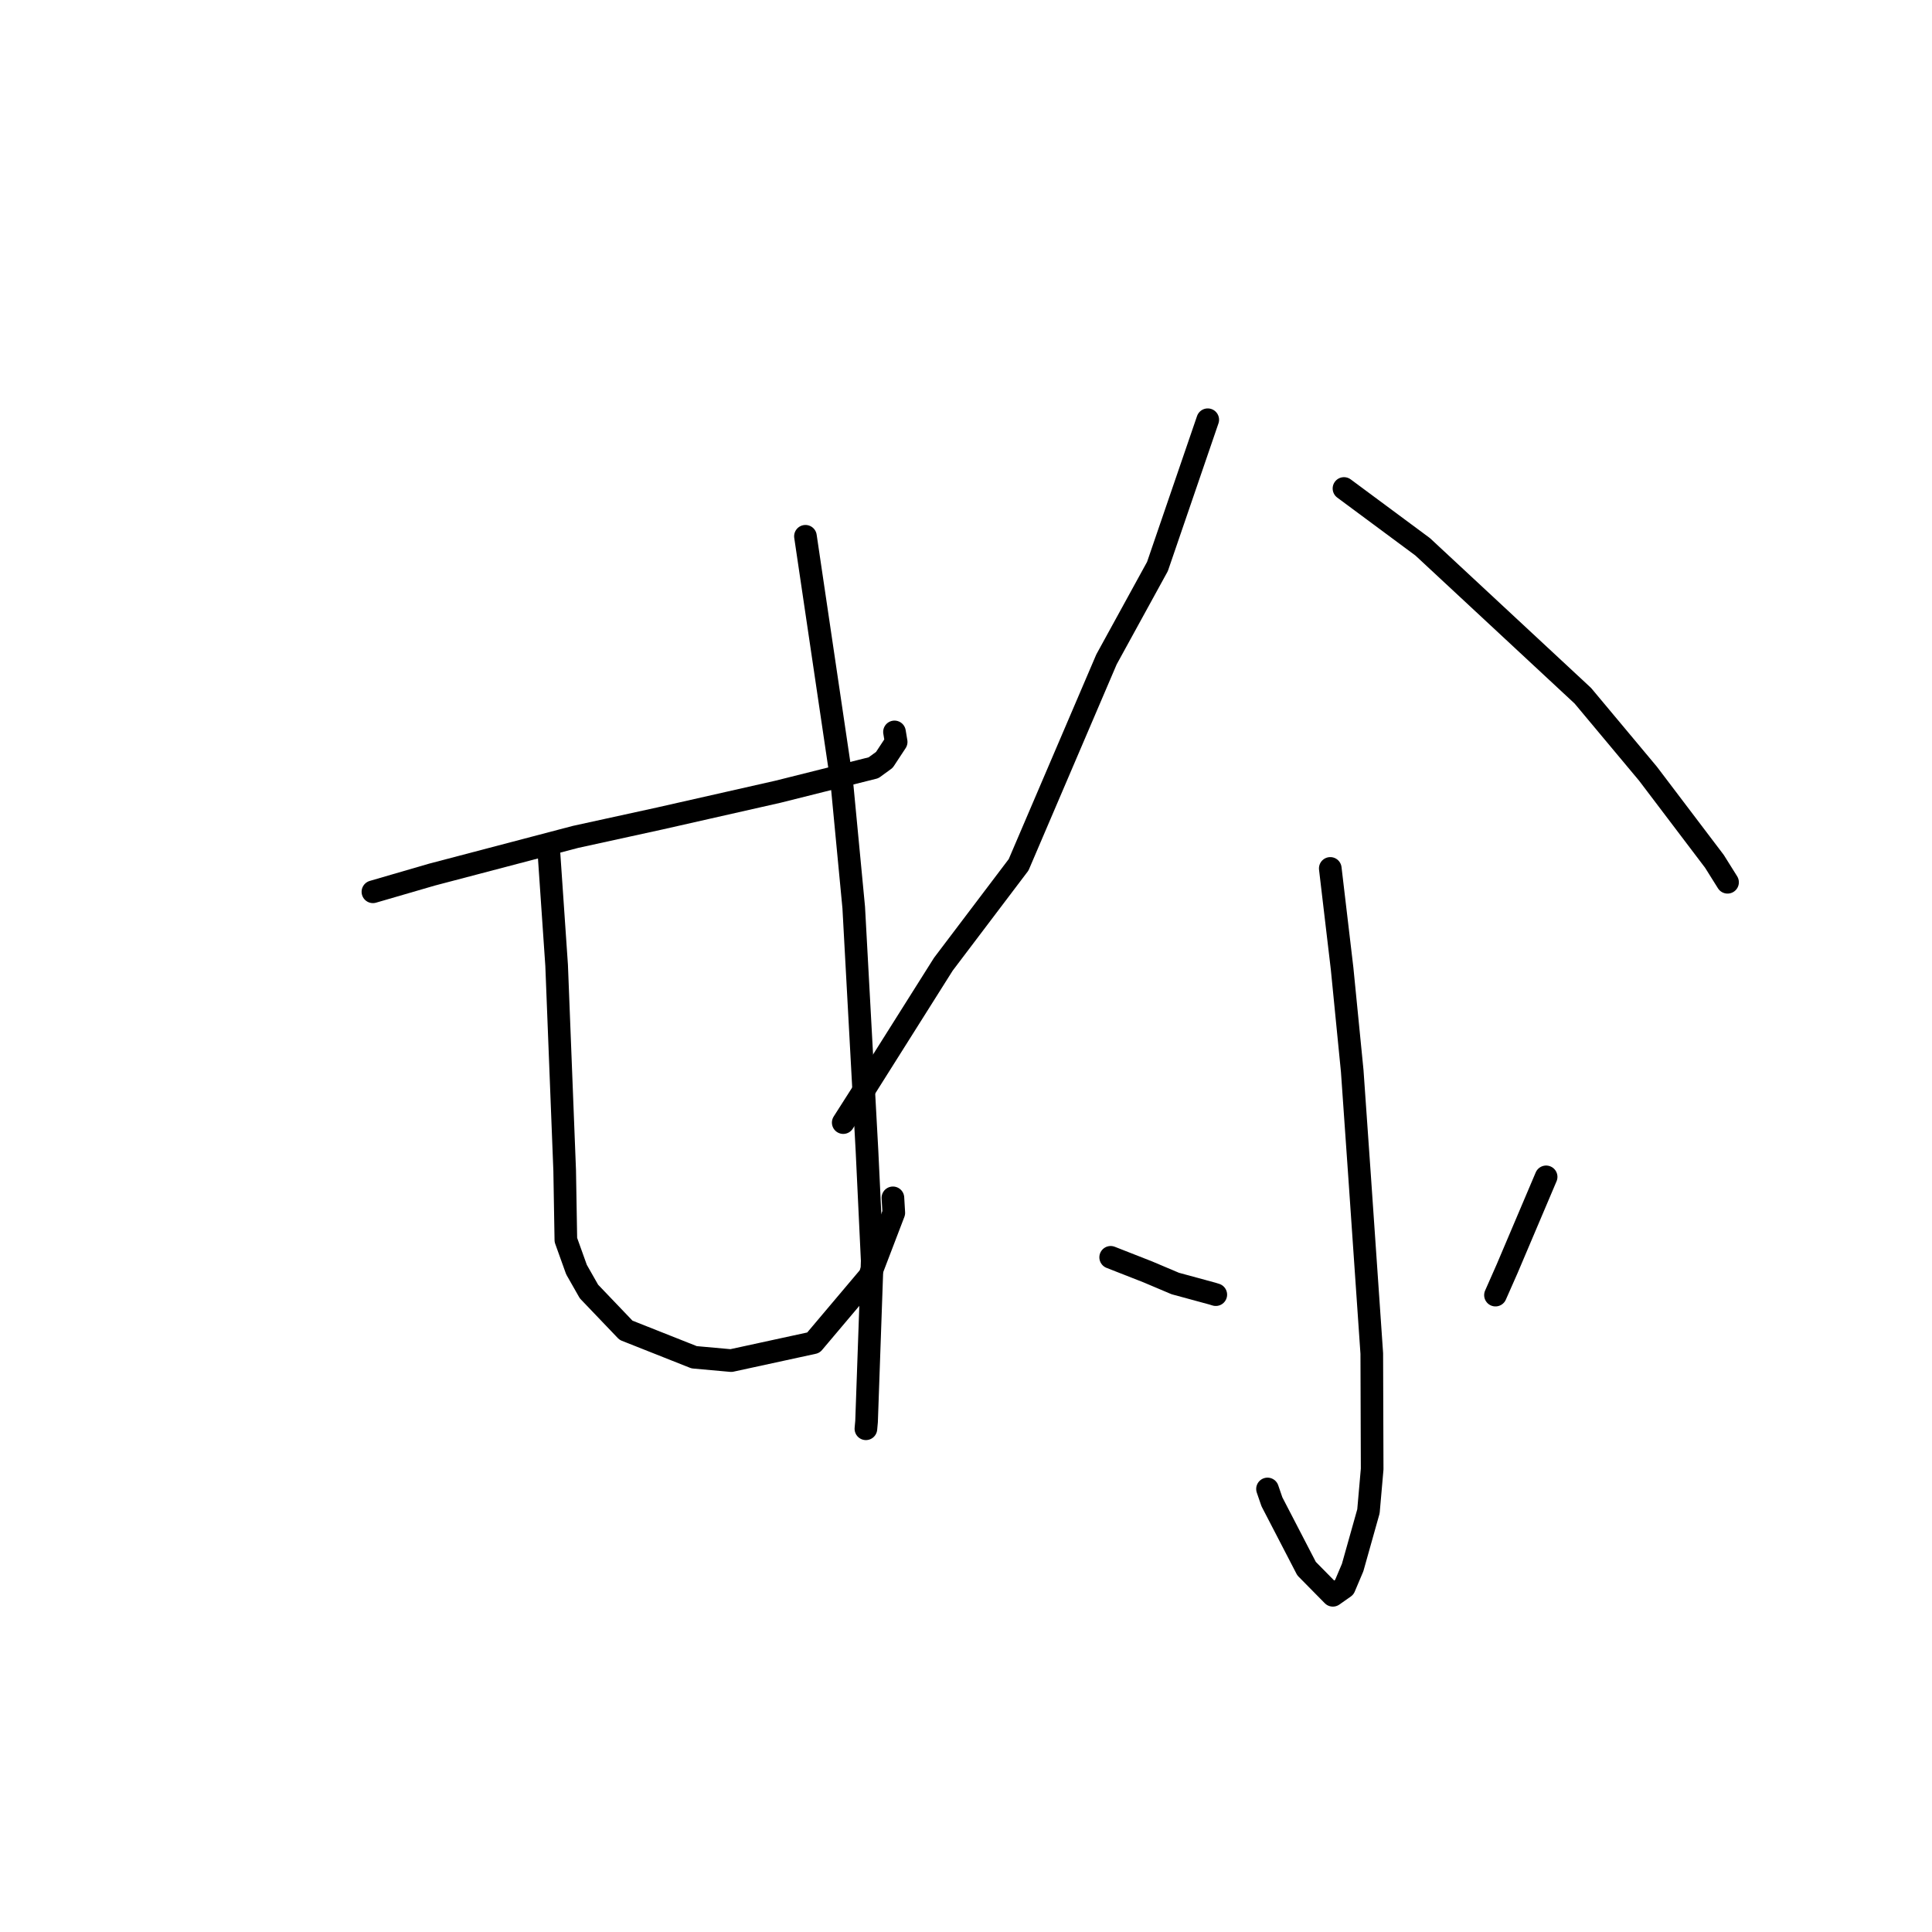 <?xml version="1.0" standalone="no"?>
    <svg width="256" height="256" xmlns="http://www.w3.org/2000/svg" version="1.1">
    <polyline stroke="black" stroke-width="3" stroke-linecap="round" fill="transparent" stroke-linejoin="round" points="49.414 118.167 57.232 115.892 76.26 110.893 87.435 108.449 103.117 104.9 115.746 101.734 117.185 100.685 118.746 98.313 118.538 97.063 118.524 96.982 " />
        <polyline stroke="black" stroke-width="3" stroke-linecap="round" fill="transparent" stroke-linejoin="round" points="72.664 111.956 73.756 127.908 74.823 155.094 74.98 164.303 76.387 168.225 78.039 171.13 82.949 176.266 91.976 179.844 96.88 180.286 107.777 177.919 115.222 169.101 118.433 160.706 118.315 158.721 " />
        <polyline stroke="black" stroke-width="3" stroke-linecap="round" fill="transparent" stroke-linejoin="round" points="106.726 71.06 111.523 103.464 113.124 120.251 114.881 152.499 115.574 167.061 114.824 188.357 114.737 189.32 " />
        <polyline stroke="black" stroke-width="3" stroke-linecap="round" fill="transparent" stroke-linejoin="round" points="160.033 55.617 153.37 75.061 146.617 87.372 134.971 114.589 125.002 127.76 114.801 143.939 112.012 148.313 111.733 148.75 " />
        <polyline stroke="black" stroke-width="3" stroke-linecap="round" fill="transparent" stroke-linejoin="round" points="178.084 64.727 188.514 72.458 209.736 92.191 218.371 102.523 227.172 114.134 228.737 116.631 228.893 116.881 228.909 116.906 " />
        <polyline stroke="black" stroke-width="3" stroke-linecap="round" fill="transparent" stroke-linejoin="round" points="176.269 115.07 177.835 128.339 179.177 141.911 180.157 155.931 181.768 179.342 181.818 194.659 181.327 200.254 179.232 207.706 178.125 210.321 176.61 211.385 173.126 207.85 168.537 198.996 167.951 197.295 " />
        <polyline stroke="black" stroke-width="3" stroke-linecap="round" fill="transparent" stroke-linejoin="round" points="147.17 166.602 152.102 168.537 155.729 170.072 160.636 171.406 161.098 171.548 " />
        <polyline stroke="black" stroke-width="3" stroke-linecap="round" fill="transparent" stroke-linejoin="round" points="204.87 155.94 199.694 168.132 198.158 171.609 " />
        </svg>